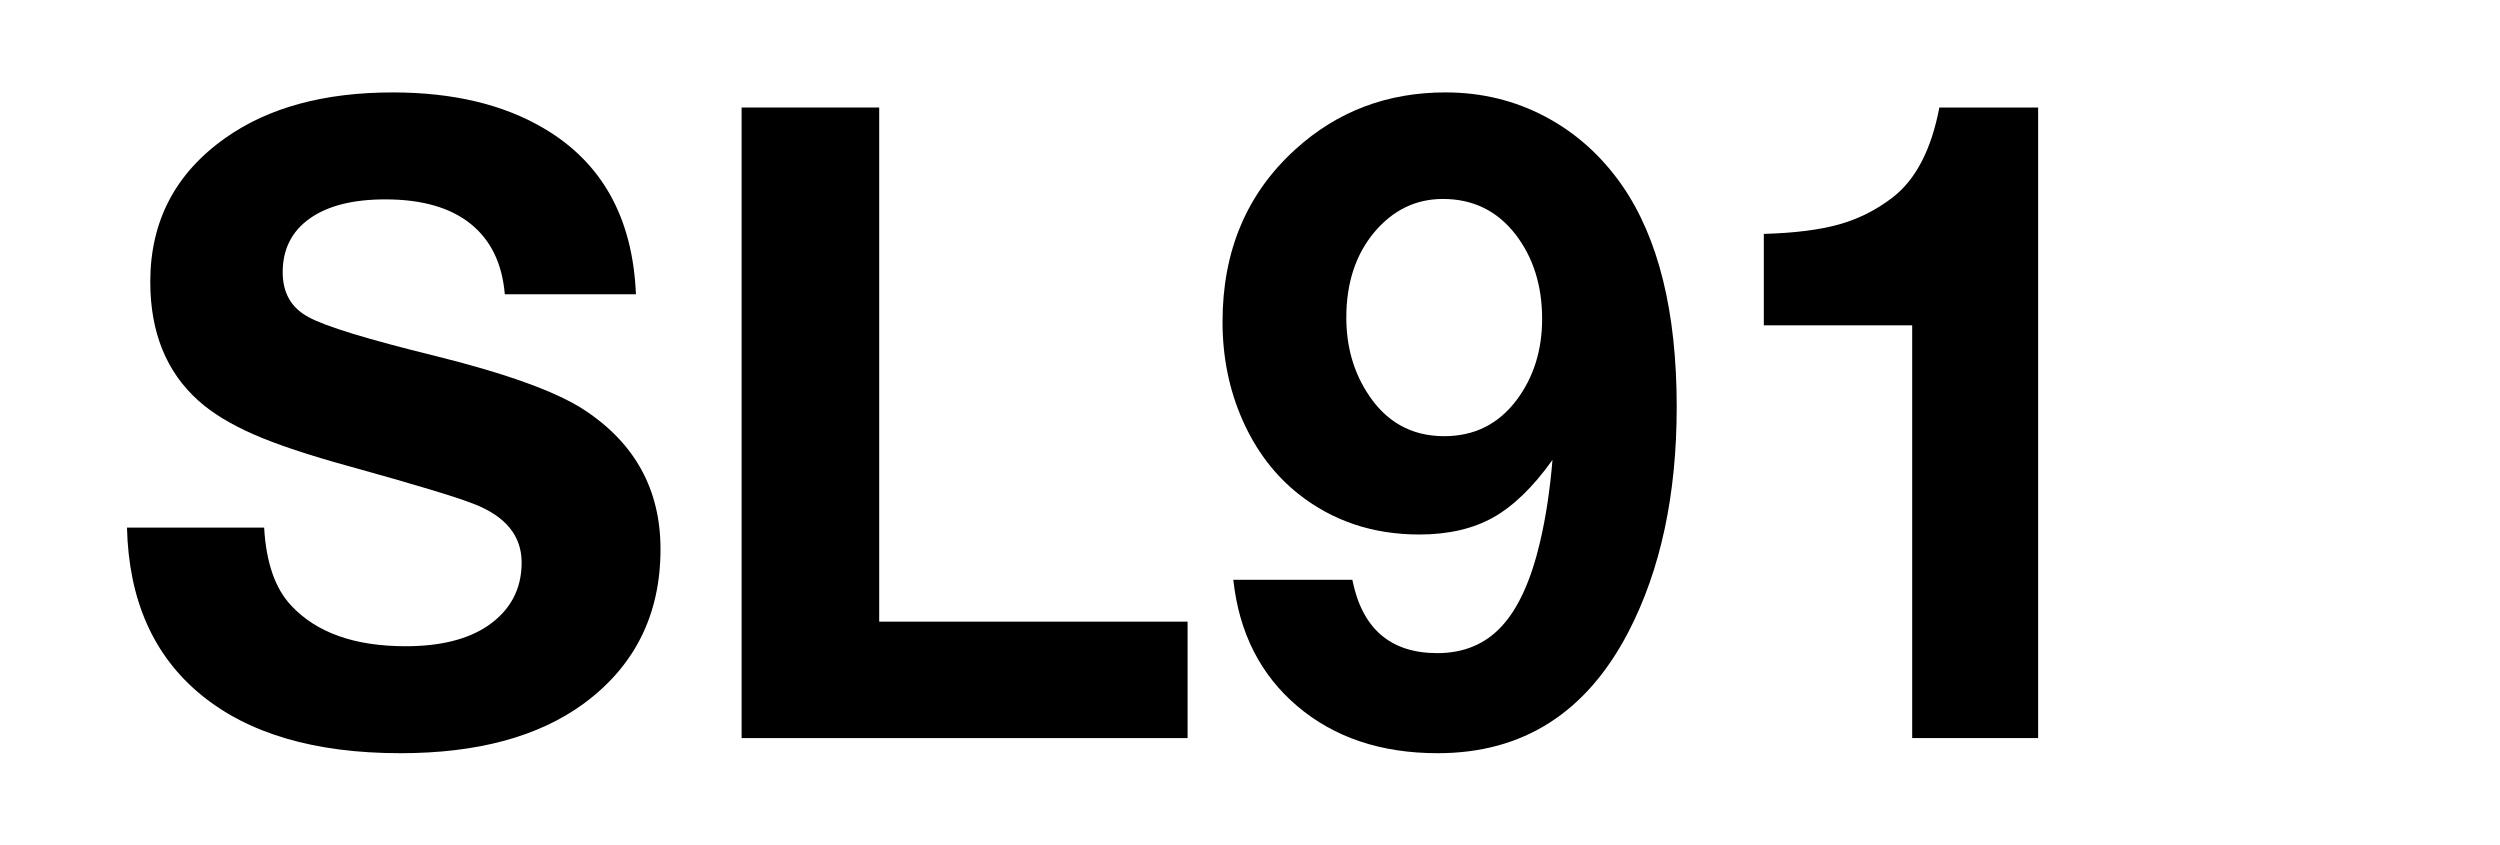 <?xml version="1.0" encoding="utf-8"?><svg version="1.0" xmlns="http://www.w3.org/2000/svg" xmlns:xlink="http://www.w3.org/1999/xlink" x="0px" y="0px" viewBox="0 0 210 71" enable-background="new 0 0 210 71" xml:space="preserve"> <g> <rect fill="#FFFFFF" width="210" height="71" class="sbb-vm-color-white"></rect> </g> <g> <path d="M53.419,24.719H42.404c-0.217-2.584-1.178-4.559-2.88-5.924c-1.703-1.364-4.089-2.047-7.156-2.047 c-2.729,0-4.849,0.538-6.358,1.612c-1.51,1.075-2.264,2.579-2.264,4.511c0,1.739,0.725,2.995,2.174,3.768 c1.4,0.773,4.951,1.86,10.651,3.261c6.015,1.498,10.181,3.007,12.5,4.529c4.274,2.803,6.412,6.703,6.412,11.702 c0,5.483-2.149,9.807-6.448,12.971c-3.793,2.778-8.926,4.167-15.398,4.167c-7.198,0-12.789-1.643-16.775-4.928 c-3.985-3.284-6.05-7.958-6.195-14.021h11.521c0.169,2.947,0.93,5.133,2.283,6.559c2.125,2.271,5.325,3.405,9.601,3.405 c2.898,0,5.193-0.567,6.884-1.703c1.908-1.304,2.862-3.079,2.862-5.325c0-2.247-1.341-3.889-4.021-4.928 c-1.474-0.58-4.952-1.631-10.435-3.152c-3.43-0.941-6.111-1.835-8.043-2.681c-1.933-0.846-3.478-1.788-4.638-2.826 c-2.705-2.415-4.058-5.749-4.058-10c0-5.096,2.113-9.13,6.34-12.101c3.6-2.536,8.272-3.804,14.021-3.804 c5.048,0,9.275,1.002,12.681,3.007C50.568,13.645,53.152,18.294,53.419,24.719z" class="sbb-vm-color-black"></path> <path d="M99.758,52.218V62H62.295V9.031h11.558v43.187H99.758z" class="sbb-vm-color-black"></path> <path d="M103.598,48.704h9.999c0.821,4.106,3.2,6.159,7.138,6.159c2.222,0,4.027-0.755,5.417-2.265 c1.389-1.51,2.457-3.858,3.206-7.047c0.482-2.029,0.833-4.335,1.051-6.92c-1.619,2.271-3.279,3.883-4.981,4.837 c-1.703,0.954-3.774,1.431-6.214,1.431c-3.89,0-7.271-1.135-10.145-3.405c-2.005-1.595-3.568-3.659-4.692-6.196 c-1.123-2.536-1.685-5.29-1.685-8.261c0-5.965,2.041-10.797,6.123-14.492c3.502-3.188,7.705-4.782,12.608-4.782 c3.019,0,5.809,0.676,8.369,2.029c2.56,1.353,4.71,3.273,6.449,5.761c3.067,4.42,4.602,10.628,4.602,18.622 c0,7.392-1.354,13.695-4.059,18.913c-3.526,6.787-8.864,10.181-16.014,10.181c-4.759,0-8.689-1.316-11.793-3.949 S104.08,53.148,103.598,48.704z M121.205,16.712c-2.271,0-4.19,0.93-5.761,2.79c-1.57,1.884-2.354,4.275-2.354,7.174 c0,2.343,0.567,4.42,1.703,6.231c1.545,2.488,3.719,3.732,6.521,3.732c2.536,0,4.564-1.015,6.086-3.043 c1.426-1.908,2.138-4.178,2.138-6.811c0-2.777-0.736-5.132-2.21-7.065C125.782,17.714,123.741,16.712,121.205,16.712z" class="sbb-vm-color-black"></path> <path d="M171.203,9.031V62h-10.579V27.328h-3.768h-3.769h-3.659h-1.268v-7.681c2.584-0.072,4.691-0.338,6.322-0.797 c1.63-0.458,3.121-1.208,4.475-2.247c1.956-1.497,3.272-4.021,3.949-7.572H171.203z" class="sbb-vm-color-black"></path> </g> </svg>